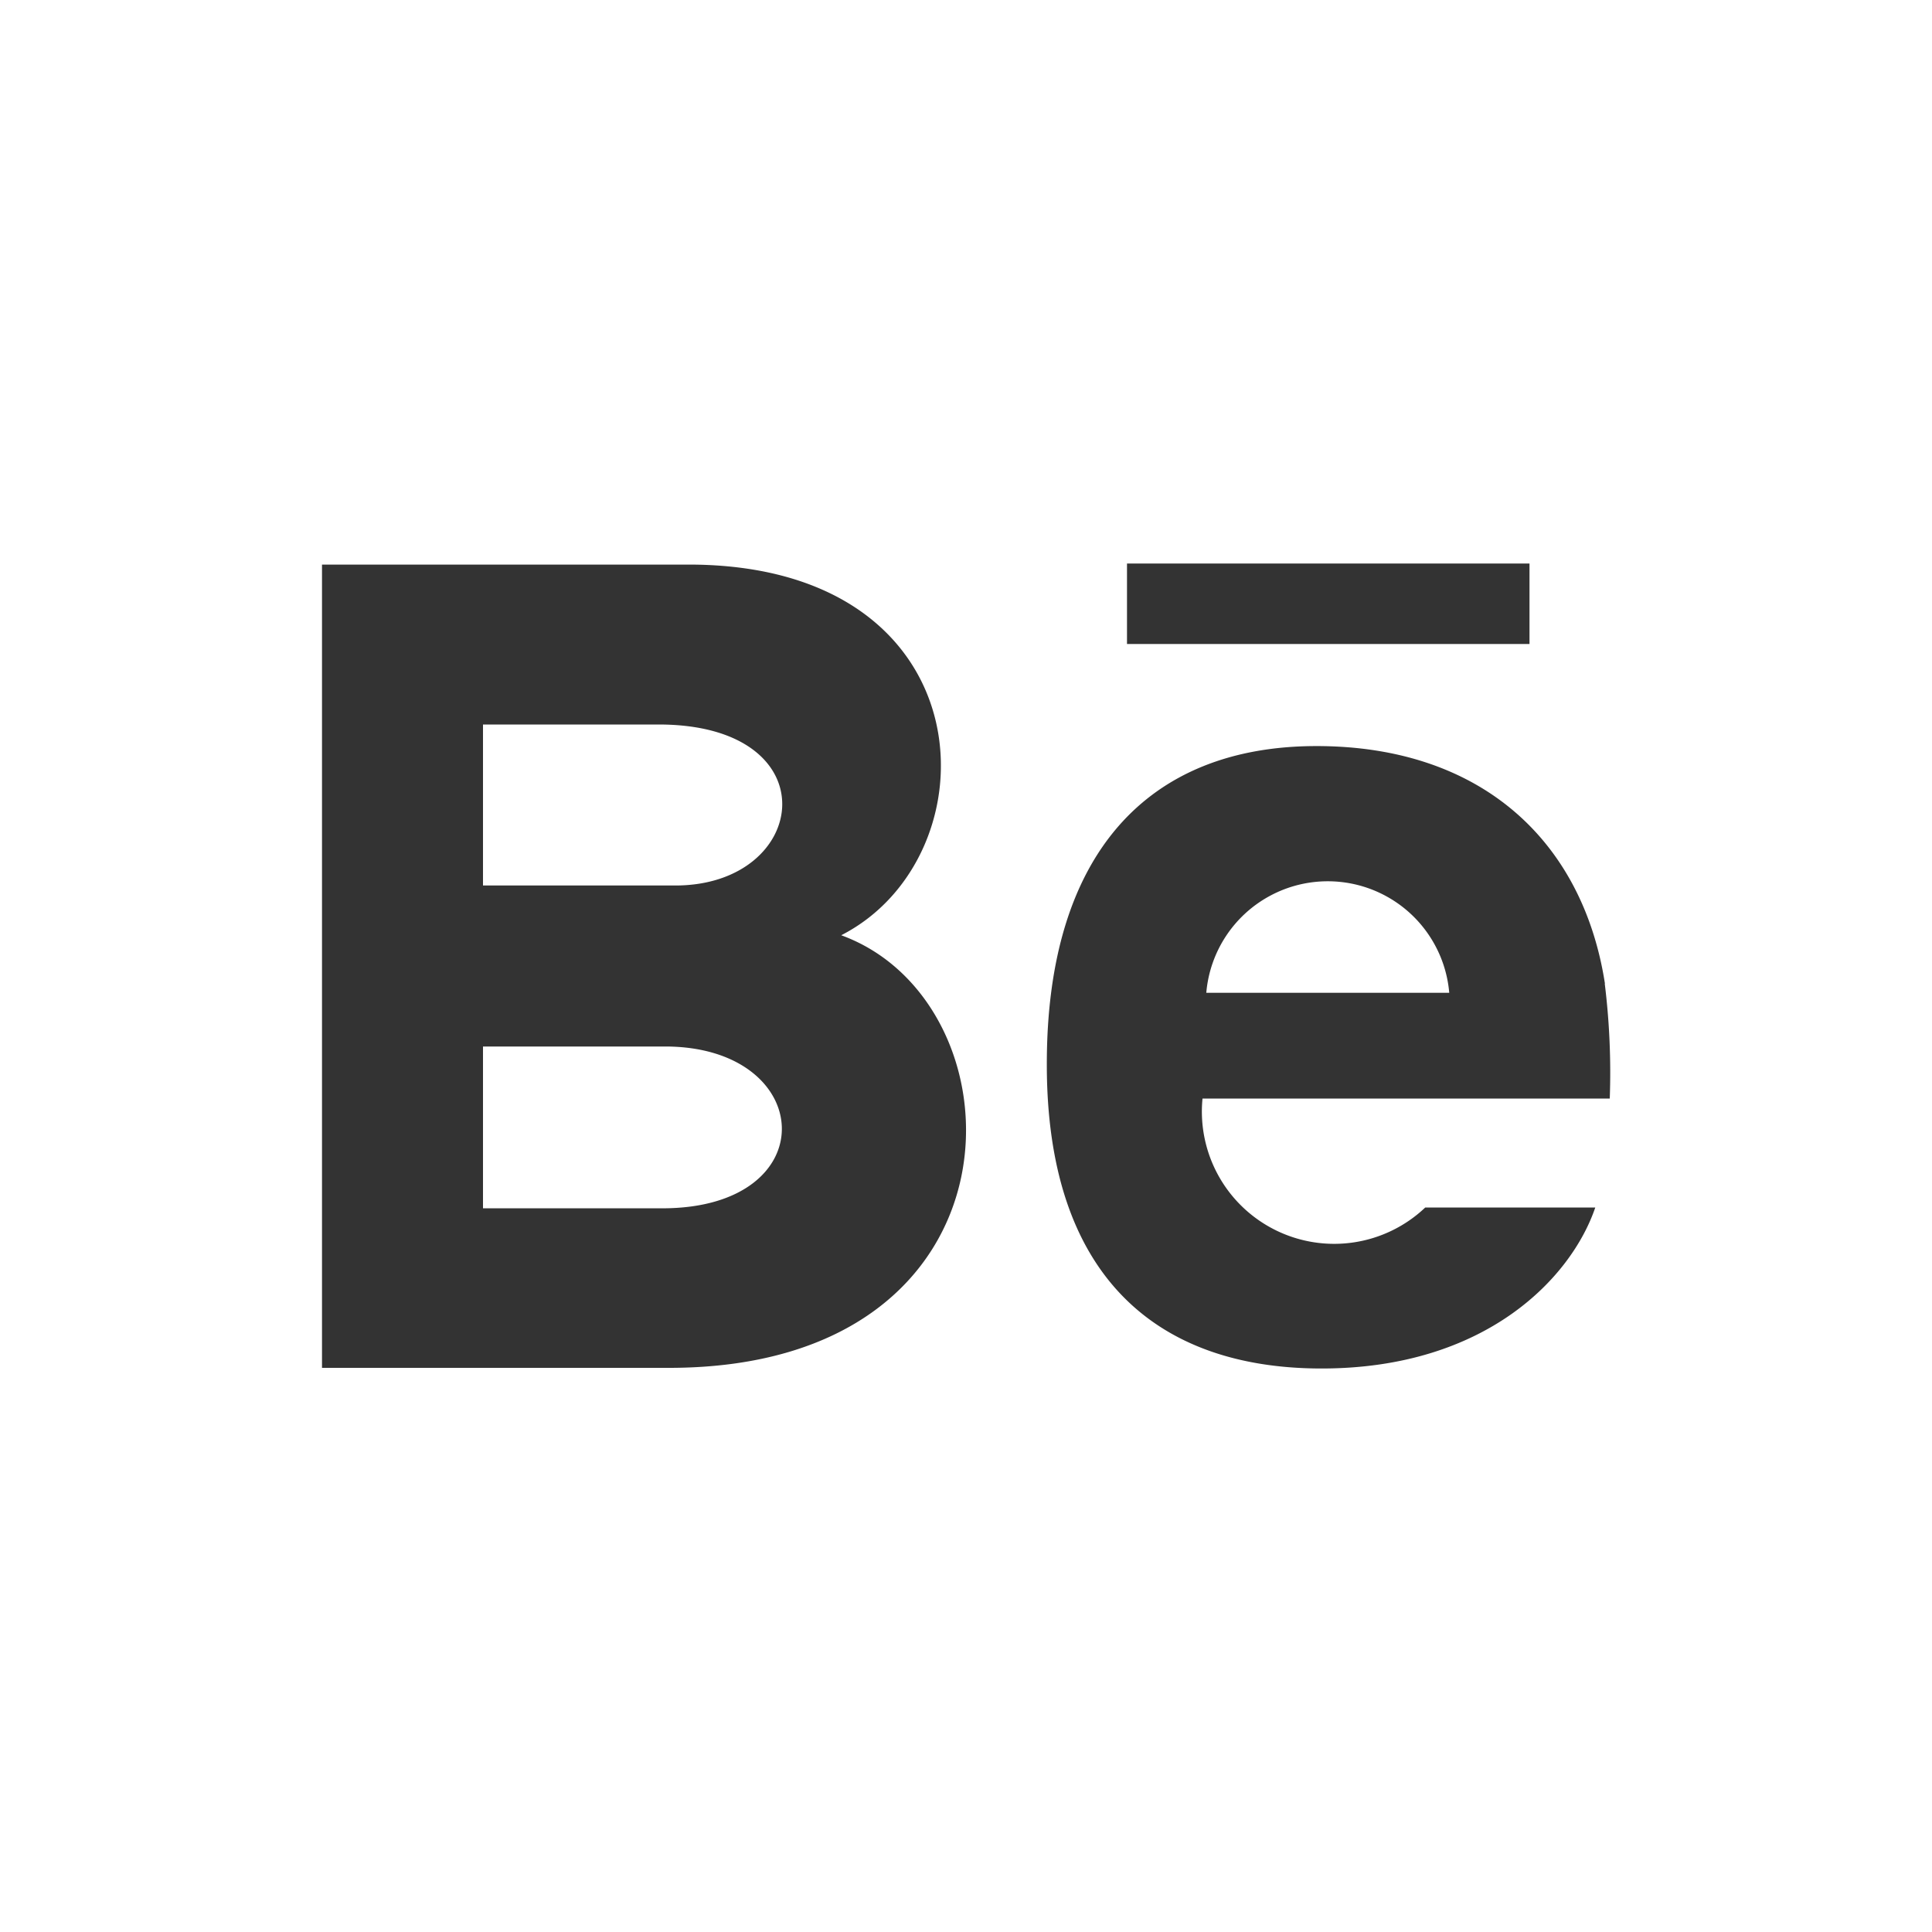 <svg xmlns="http://www.w3.org/2000/svg" width="48" height="48" viewBox="0 0 48 48">
  <rect x="0" y="0" width="48" height="48" fill="#333333" stroke="none"/>
  <path id="iconmonstr-behance-2" d="M36.006,24.666H29.97A3.029,3.029,0,0,1,36.006,24.666ZM16.522,26H12v4.02h4.456C20.528,30.02,20.278,26,16.522,26Zm-.16-8H12v4h4.778C20.124,22,20.654,18,16.362,18ZM48,0V48H0V0ZM28,16H38V14H28Zm-7.1,7.236c3.814-1.948,3.674-9.1-3.626-9.208H8V33.984h8.622C25.666,33.984,25.512,24.916,20.9,23.236Zm18.974,1.2c-.548-3.526-3.058-5.9-7.166-5.9-4.19,0-6.7,2.68-6.7,7.894C26,31.7,28.736,34,32.834,34s6.212-2.27,6.8-4H35.41a3.287,3.287,0,0,1-5.534-2.706H39.994A18.024,18.024,0,0,0,39.87,24.44Z" fill="#fff"/>
</svg>
